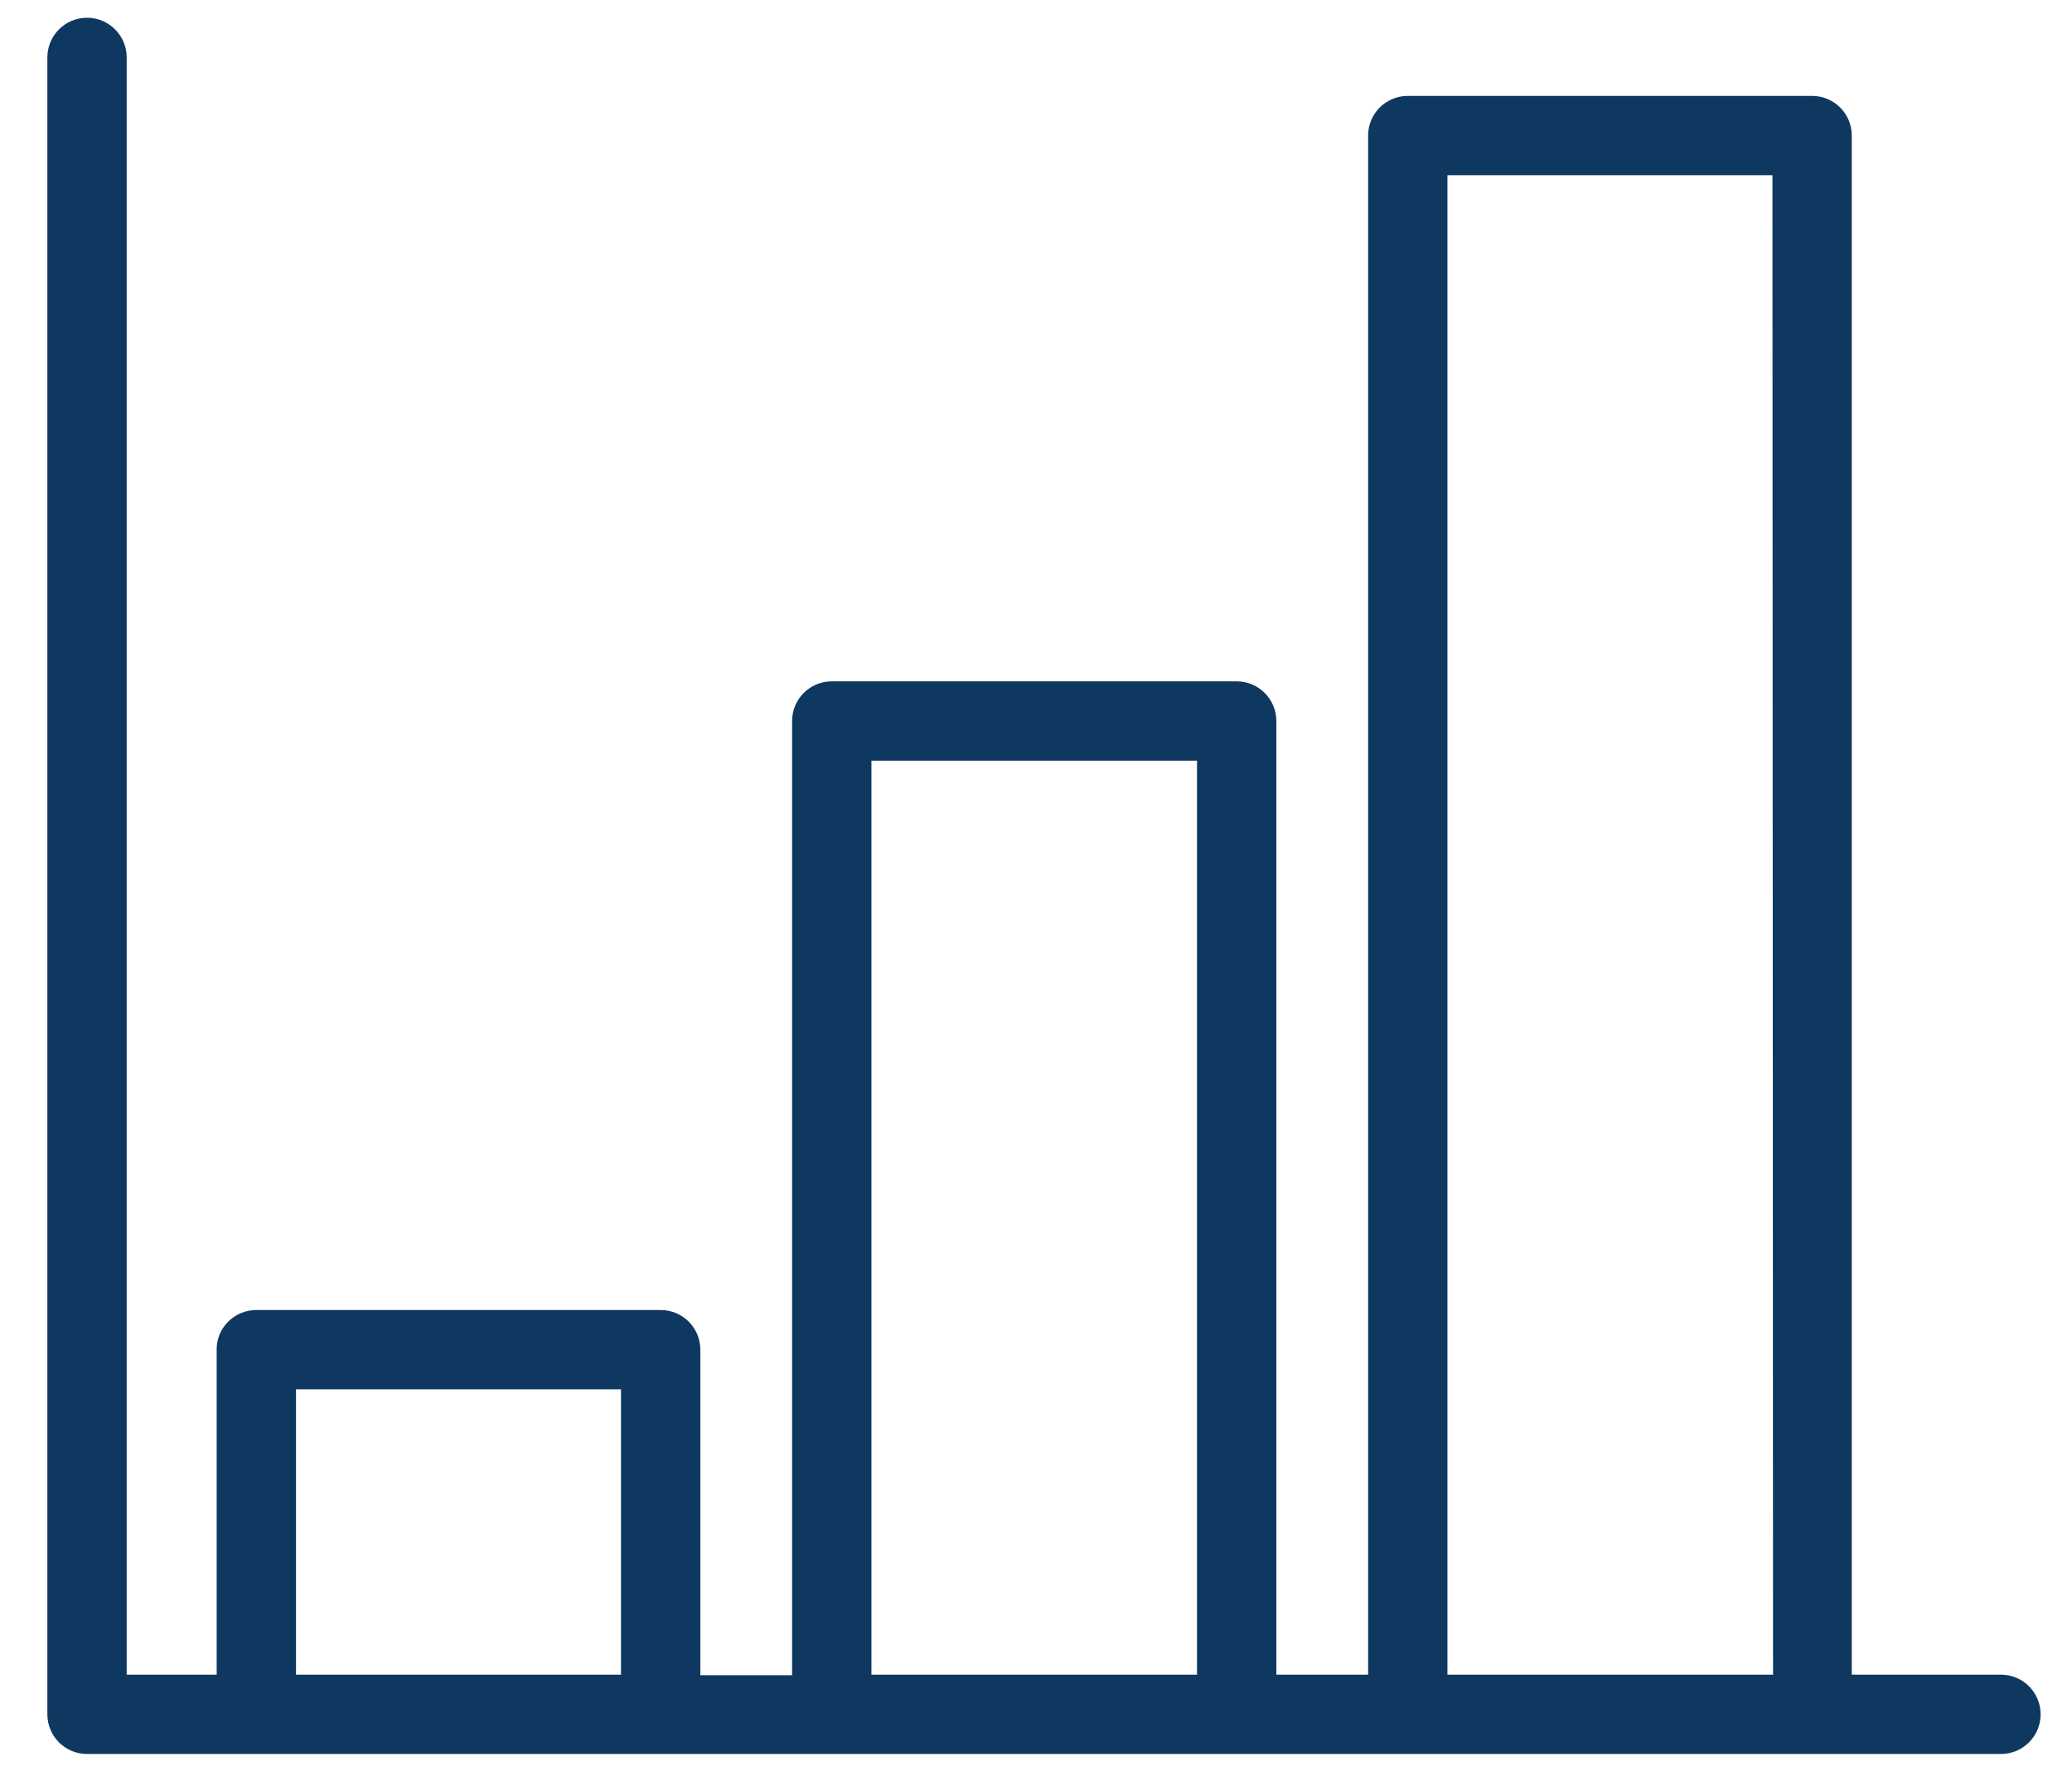 <?xml version="1.0" encoding="UTF-8"?>
<svg width="35px" height="30px" viewBox="0 0 35 30" version="1.1" xmlns="http://www.w3.org/2000/svg" xmlns:xlink="http://www.w3.org/1999/xlink">
    <!-- Generator: Sketch 50.2 (55047) - http://www.bohemiancoding.com/sketch -->
    <title>graph-alt</title>
    <desc>Created with Sketch.</desc>
    <defs></defs>
    <g id="Page-1" stroke="none" stroke-width="1" fill="none" fill-rule="evenodd">
        <g id="graph-alt" fill="#0F3860" fill-rule="nonzero">
            <path d="M34.47,28.96 C34.47,29.33 34.17,29.63 33.8,29.63 L1.47,29.63 C1.1,29.63 0.8,29.33 0.8,28.96 L0.8,0.97 C0.8,0.6 1.1,0.3 1.47,0.3 C1.84,0.3 2.14,0.6 2.14,0.97 L2.14,28.29 L3.66,28.29 L3.66,22.79 C3.66,22.43 3.96,22.13 4.33,22.13 L11.16,22.13 C11.53,22.13 11.83,22.43 11.83,22.8 L11.83,28.3 L13.38,28.3 L13.38,12.18 C13.38,11.81 13.68,11.51 14.05,11.51 L20.89,11.51 C21.26,11.51 21.56,11.81 21.56,12.18 L21.56,28.29 L23.11,28.29 L23.11,2.29 C23.11,1.92 23.41,1.62 23.78,1.62 L30.61,1.62 C30.98,1.62 31.28,1.92 31.28,2.29 L31.28,28.29 L33.8,28.29 C34.17,28.29 34.47,28.59 34.47,28.96 Z M10.49,28.29 L10.49,23.47 L5,23.47 L5,28.29 L10.49,28.29 Z M20.22,12.85 L14.72,12.85 L14.72,28.29 L20.22,28.29 L20.22,12.85 Z M29.94,2.96 L24.45,2.96 L24.45,28.29 L29.95,28.29 L29.94,2.96 Z" id="tebra"></path>
        </g>
    </g>
</svg>